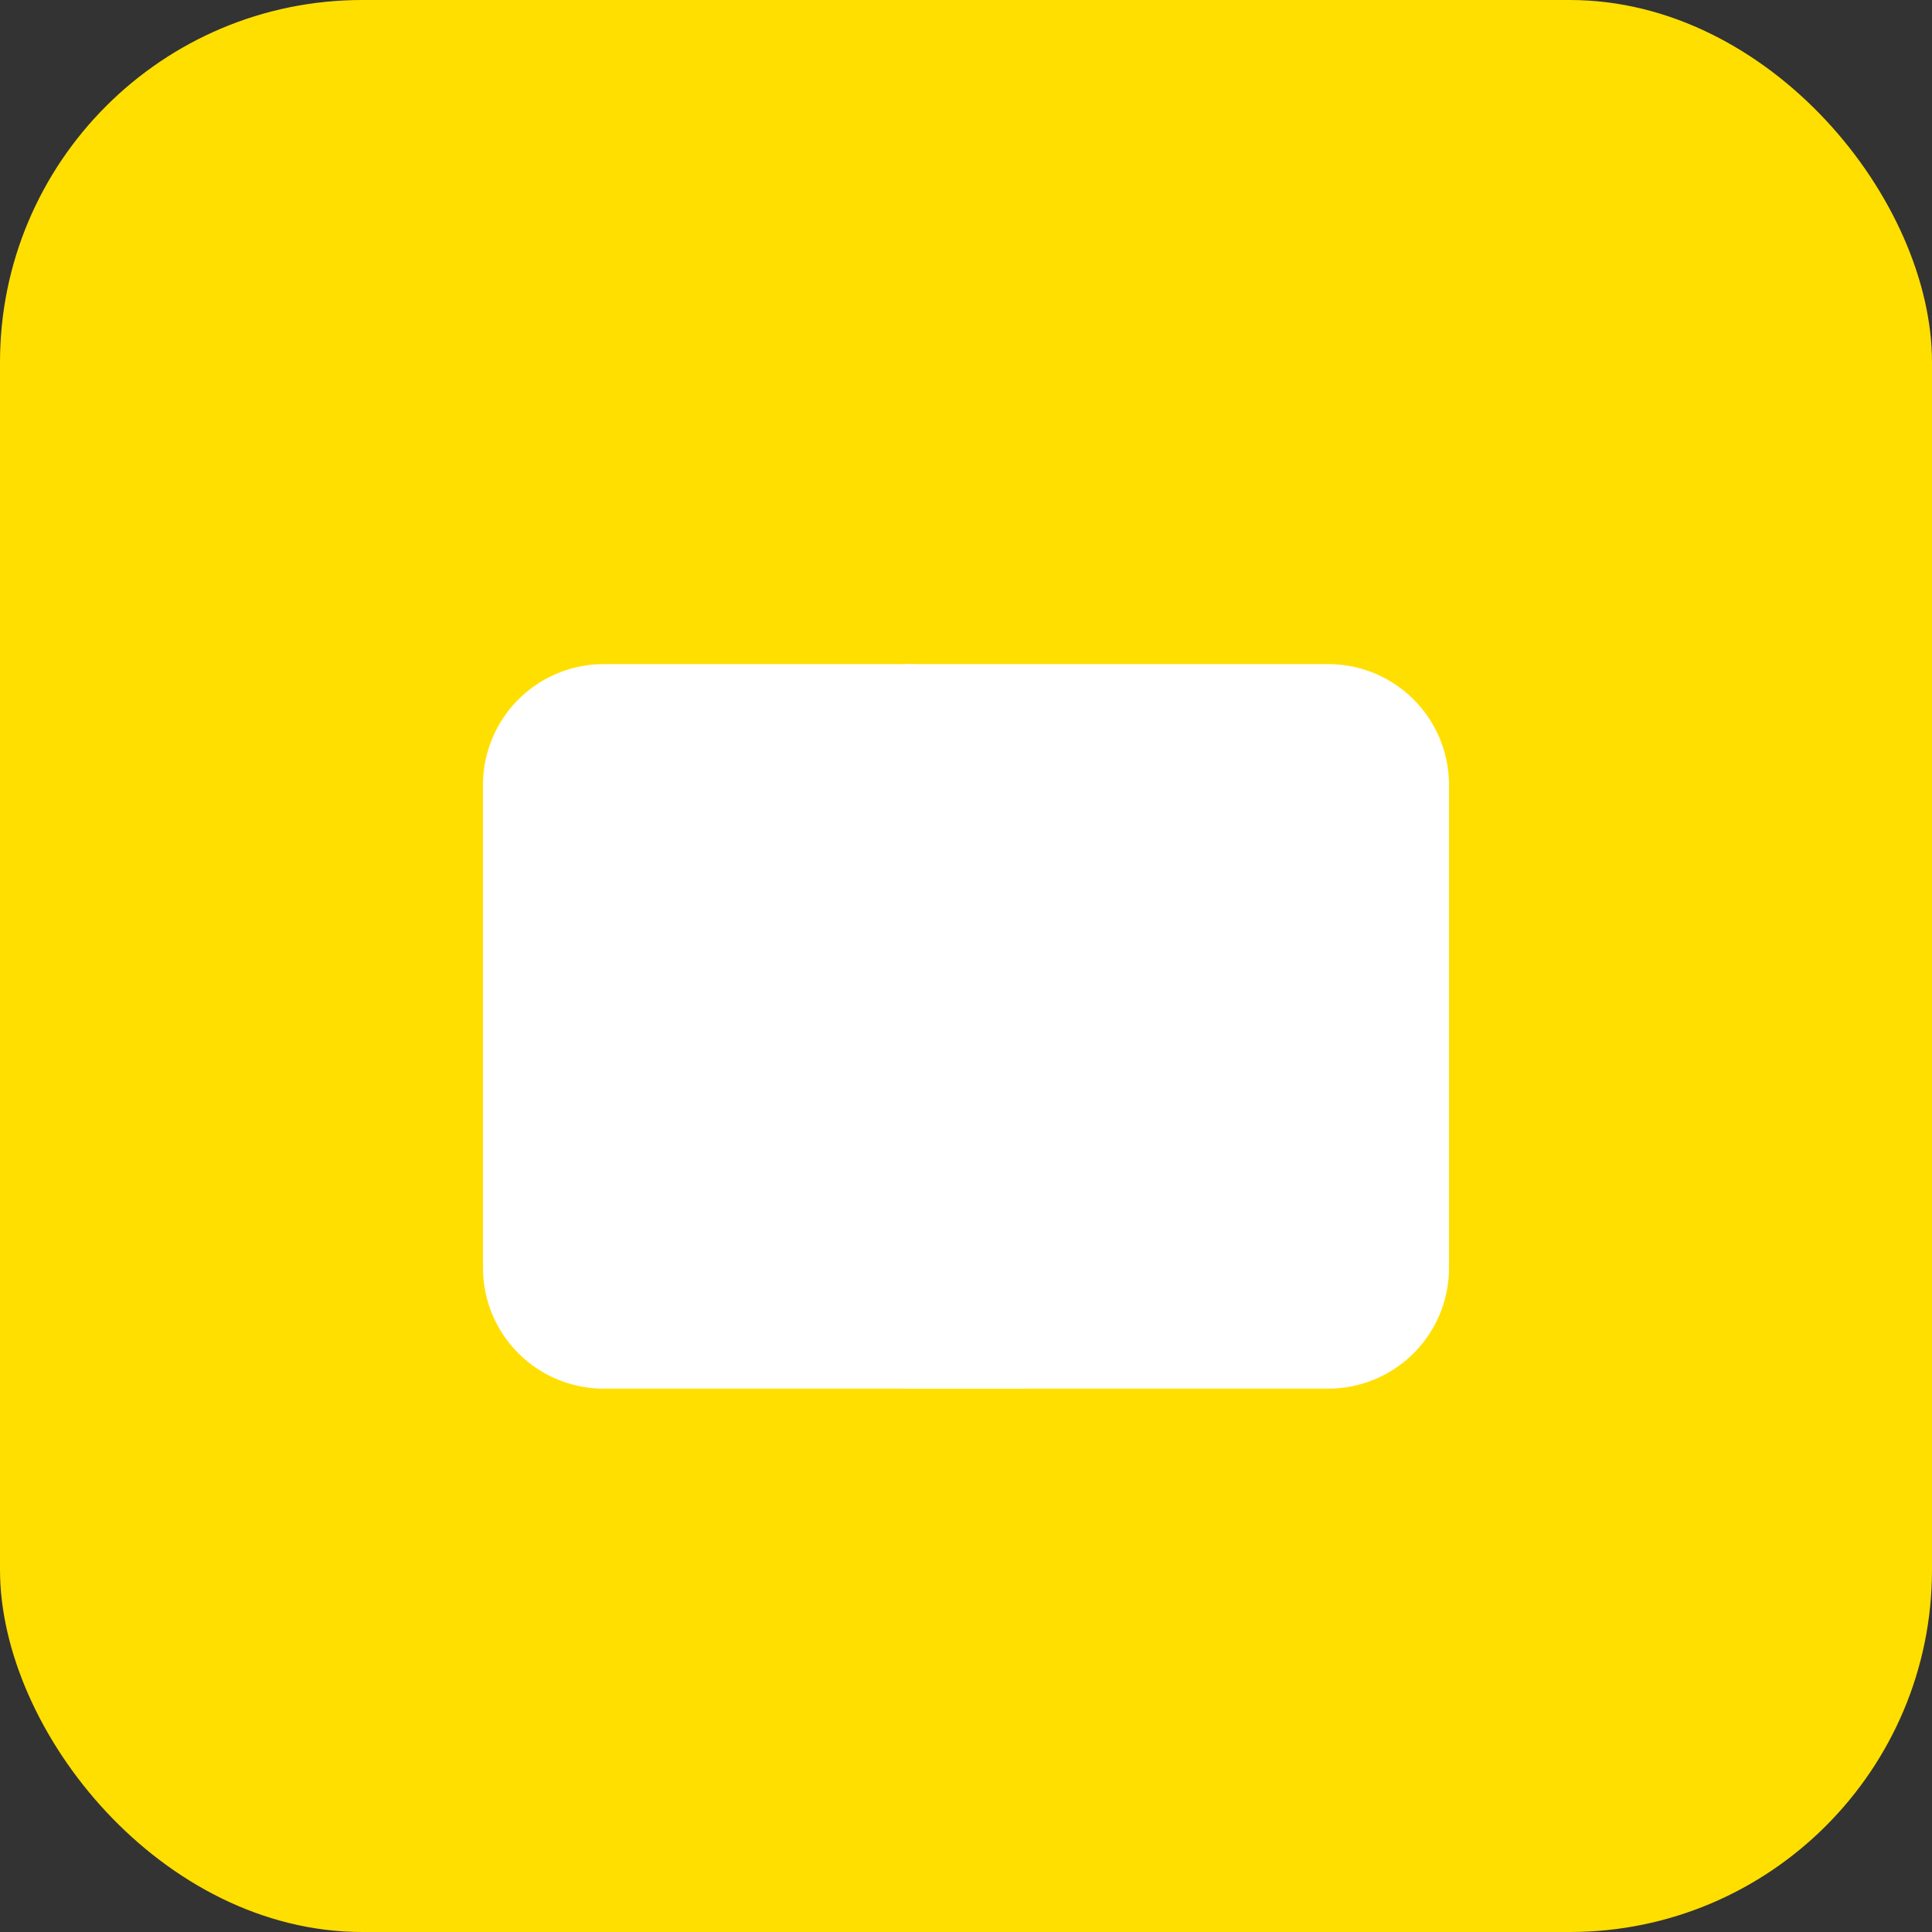 <!-- docs/assets/favicon.svg -->
<svg xmlns="http://www.w3.org/2000/svg" width="512" height="512" viewBox="0 0 512 512">
  <rect x="0" y="0" width="512" height="512" fill="#333333" stroke="none"/>
  <!-- background (change this color) -->
  <rect width="512" height="512" rx="96" ry="96" fill="#ffdf00" />
  <!-- simple "open book" glyph -->
  <path fill="#fff" d="M128 176h112a32 32 0 0 1 32 32v160H160a32 32 0 0 1-32-32V208a32 32 0 0 1 32-32z"/>
  <path fill="#fff" d="M240 176h112a32 32 0 0 1 32 32v128a32 32 0 0 1-32 32H240V176z"/>
</svg>
